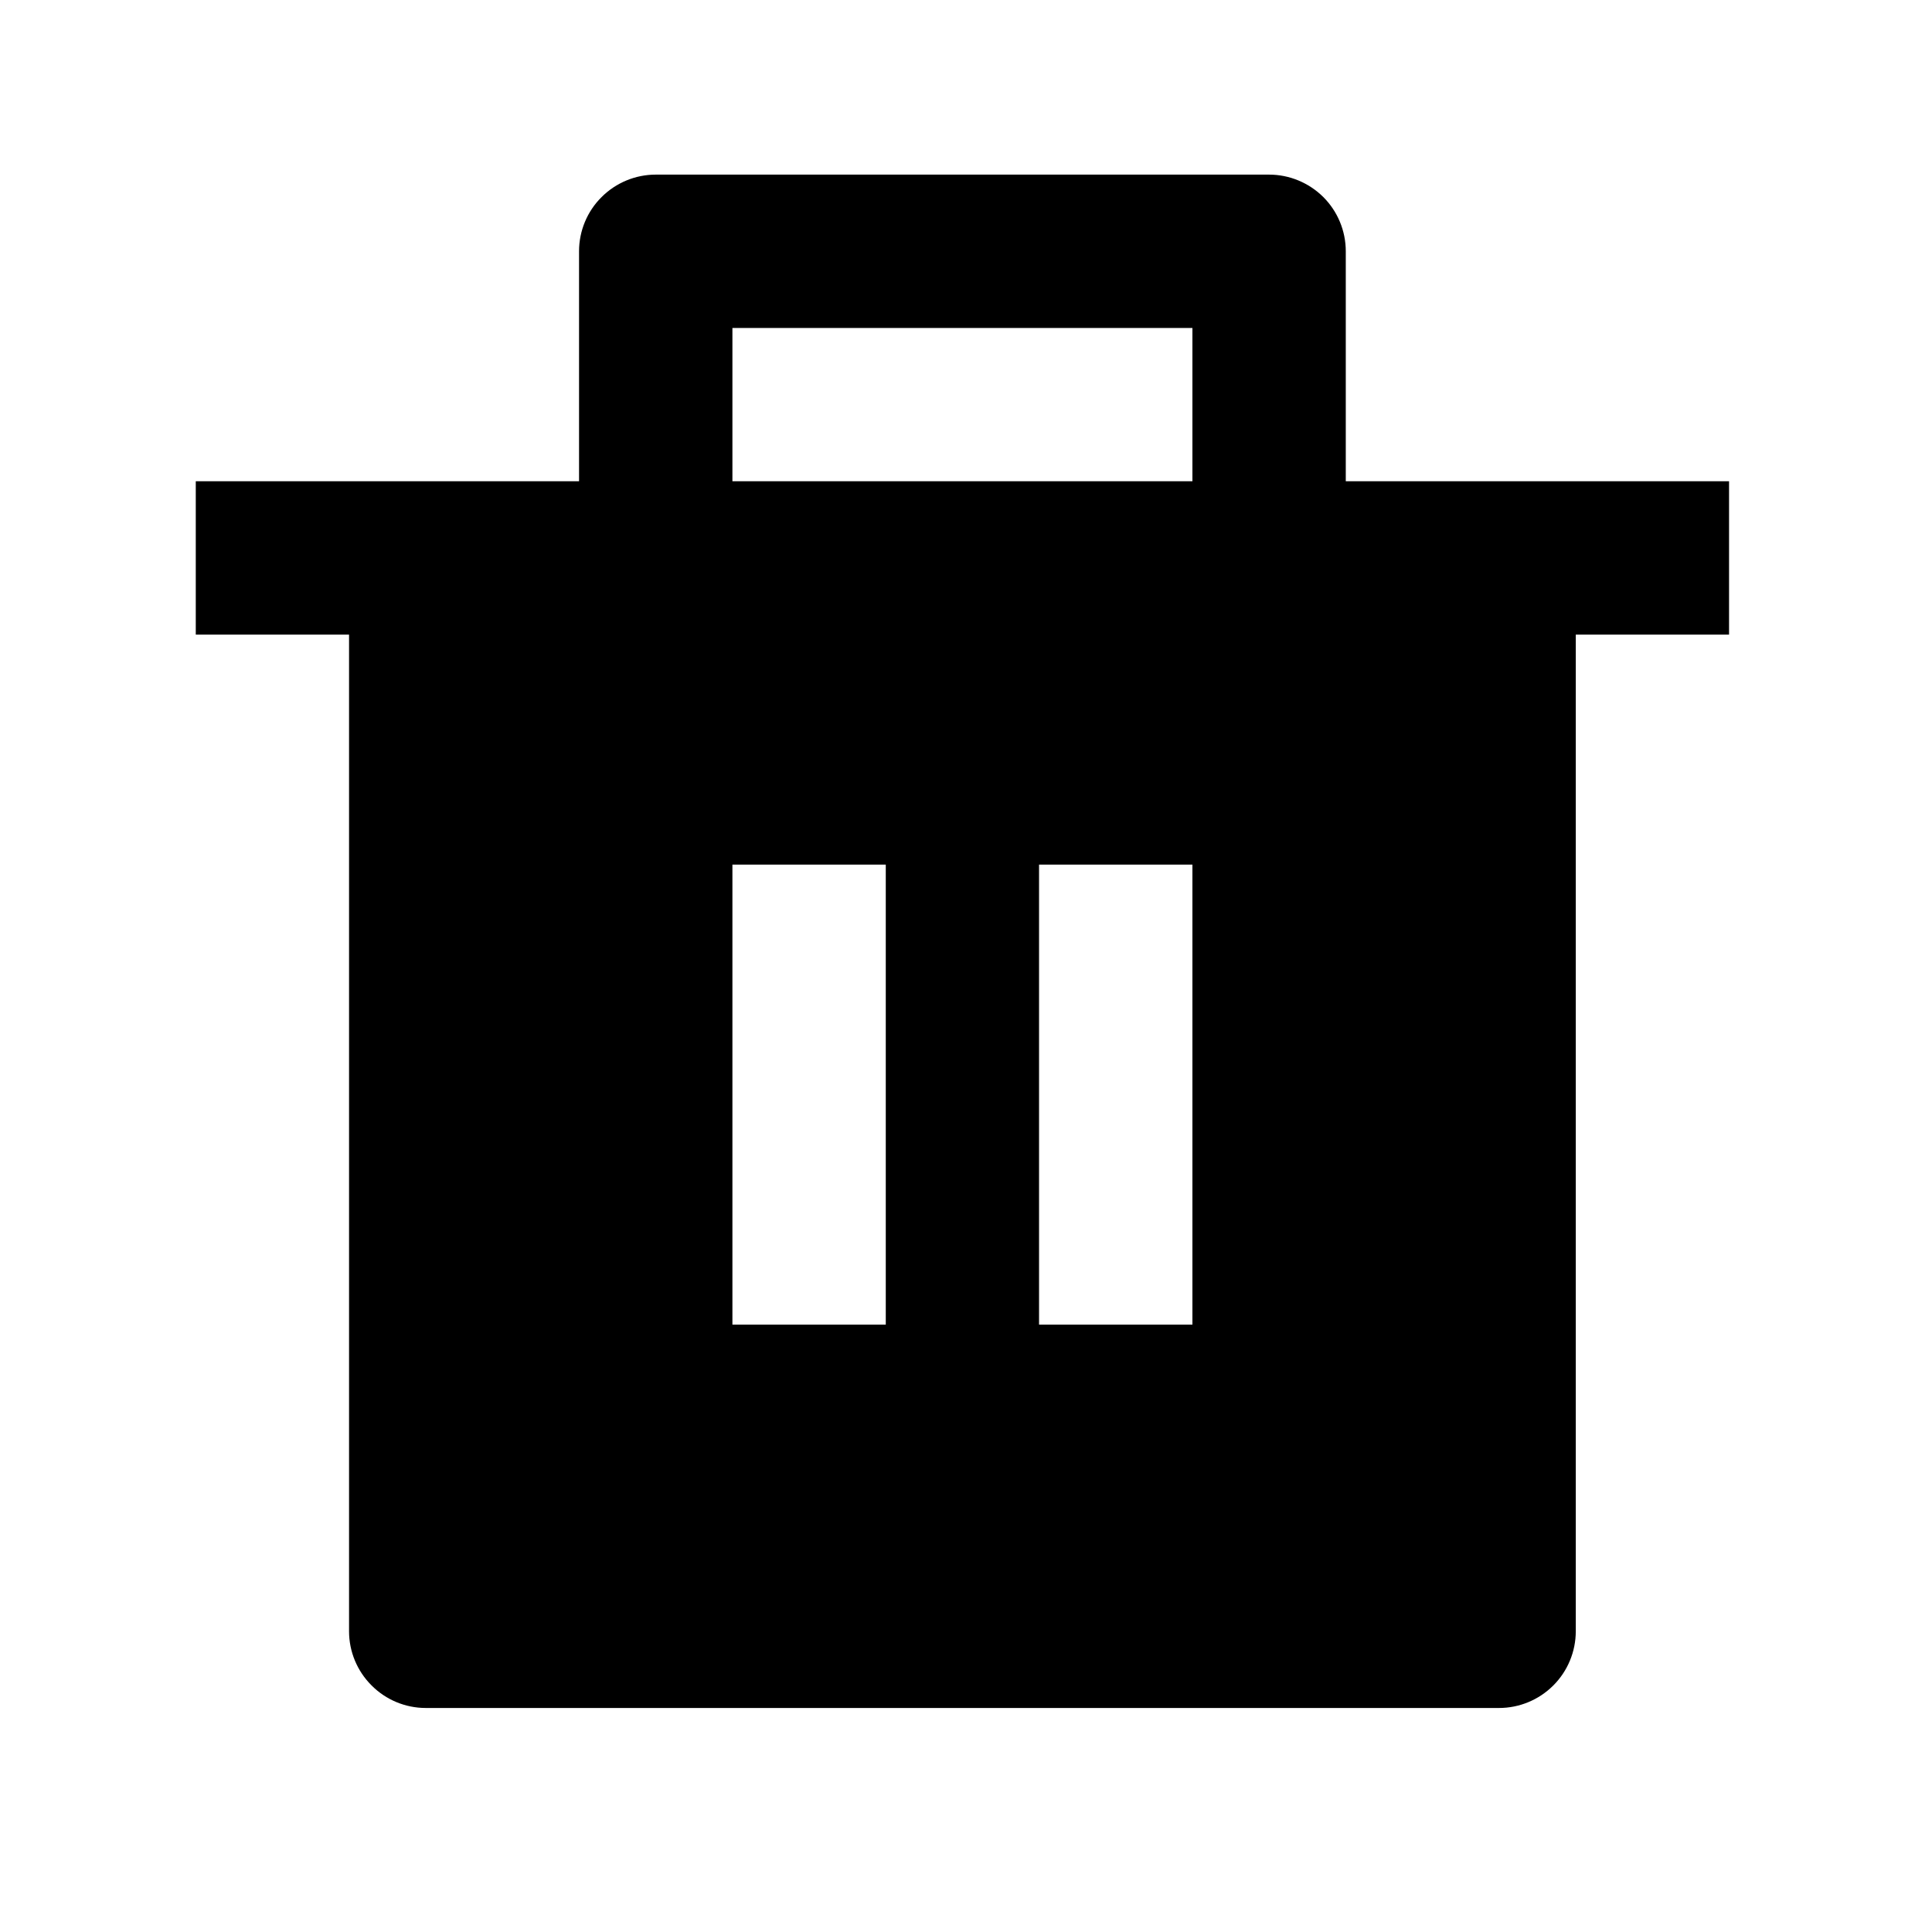 <svg width="21" height="21" viewBox="0 0 21 21" fill="none" xmlns="http://www.w3.org/2000/svg">
<path d="M14.628 5.231H18.794V6.898H17.128V17.731C17.128 17.952 17.04 18.164 16.884 18.32C16.727 18.477 16.515 18.565 16.294 18.565H4.628C4.407 18.565 4.195 18.477 4.039 18.32C3.882 18.164 3.794 17.952 3.794 17.731V6.898H2.128V5.231H6.294V2.731C6.294 2.51 6.382 2.298 6.539 2.142C6.695 1.986 6.907 1.898 7.128 1.898H13.794C14.015 1.898 14.227 1.986 14.384 2.142C14.54 2.298 14.628 2.51 14.628 2.731V5.231ZM7.961 9.398V14.398H9.628V9.398H7.961ZM11.294 9.398V14.398H12.961V9.398H11.294ZM7.961 3.565V5.231H12.961V3.565H7.961Z" fill="black"/>
</svg>
